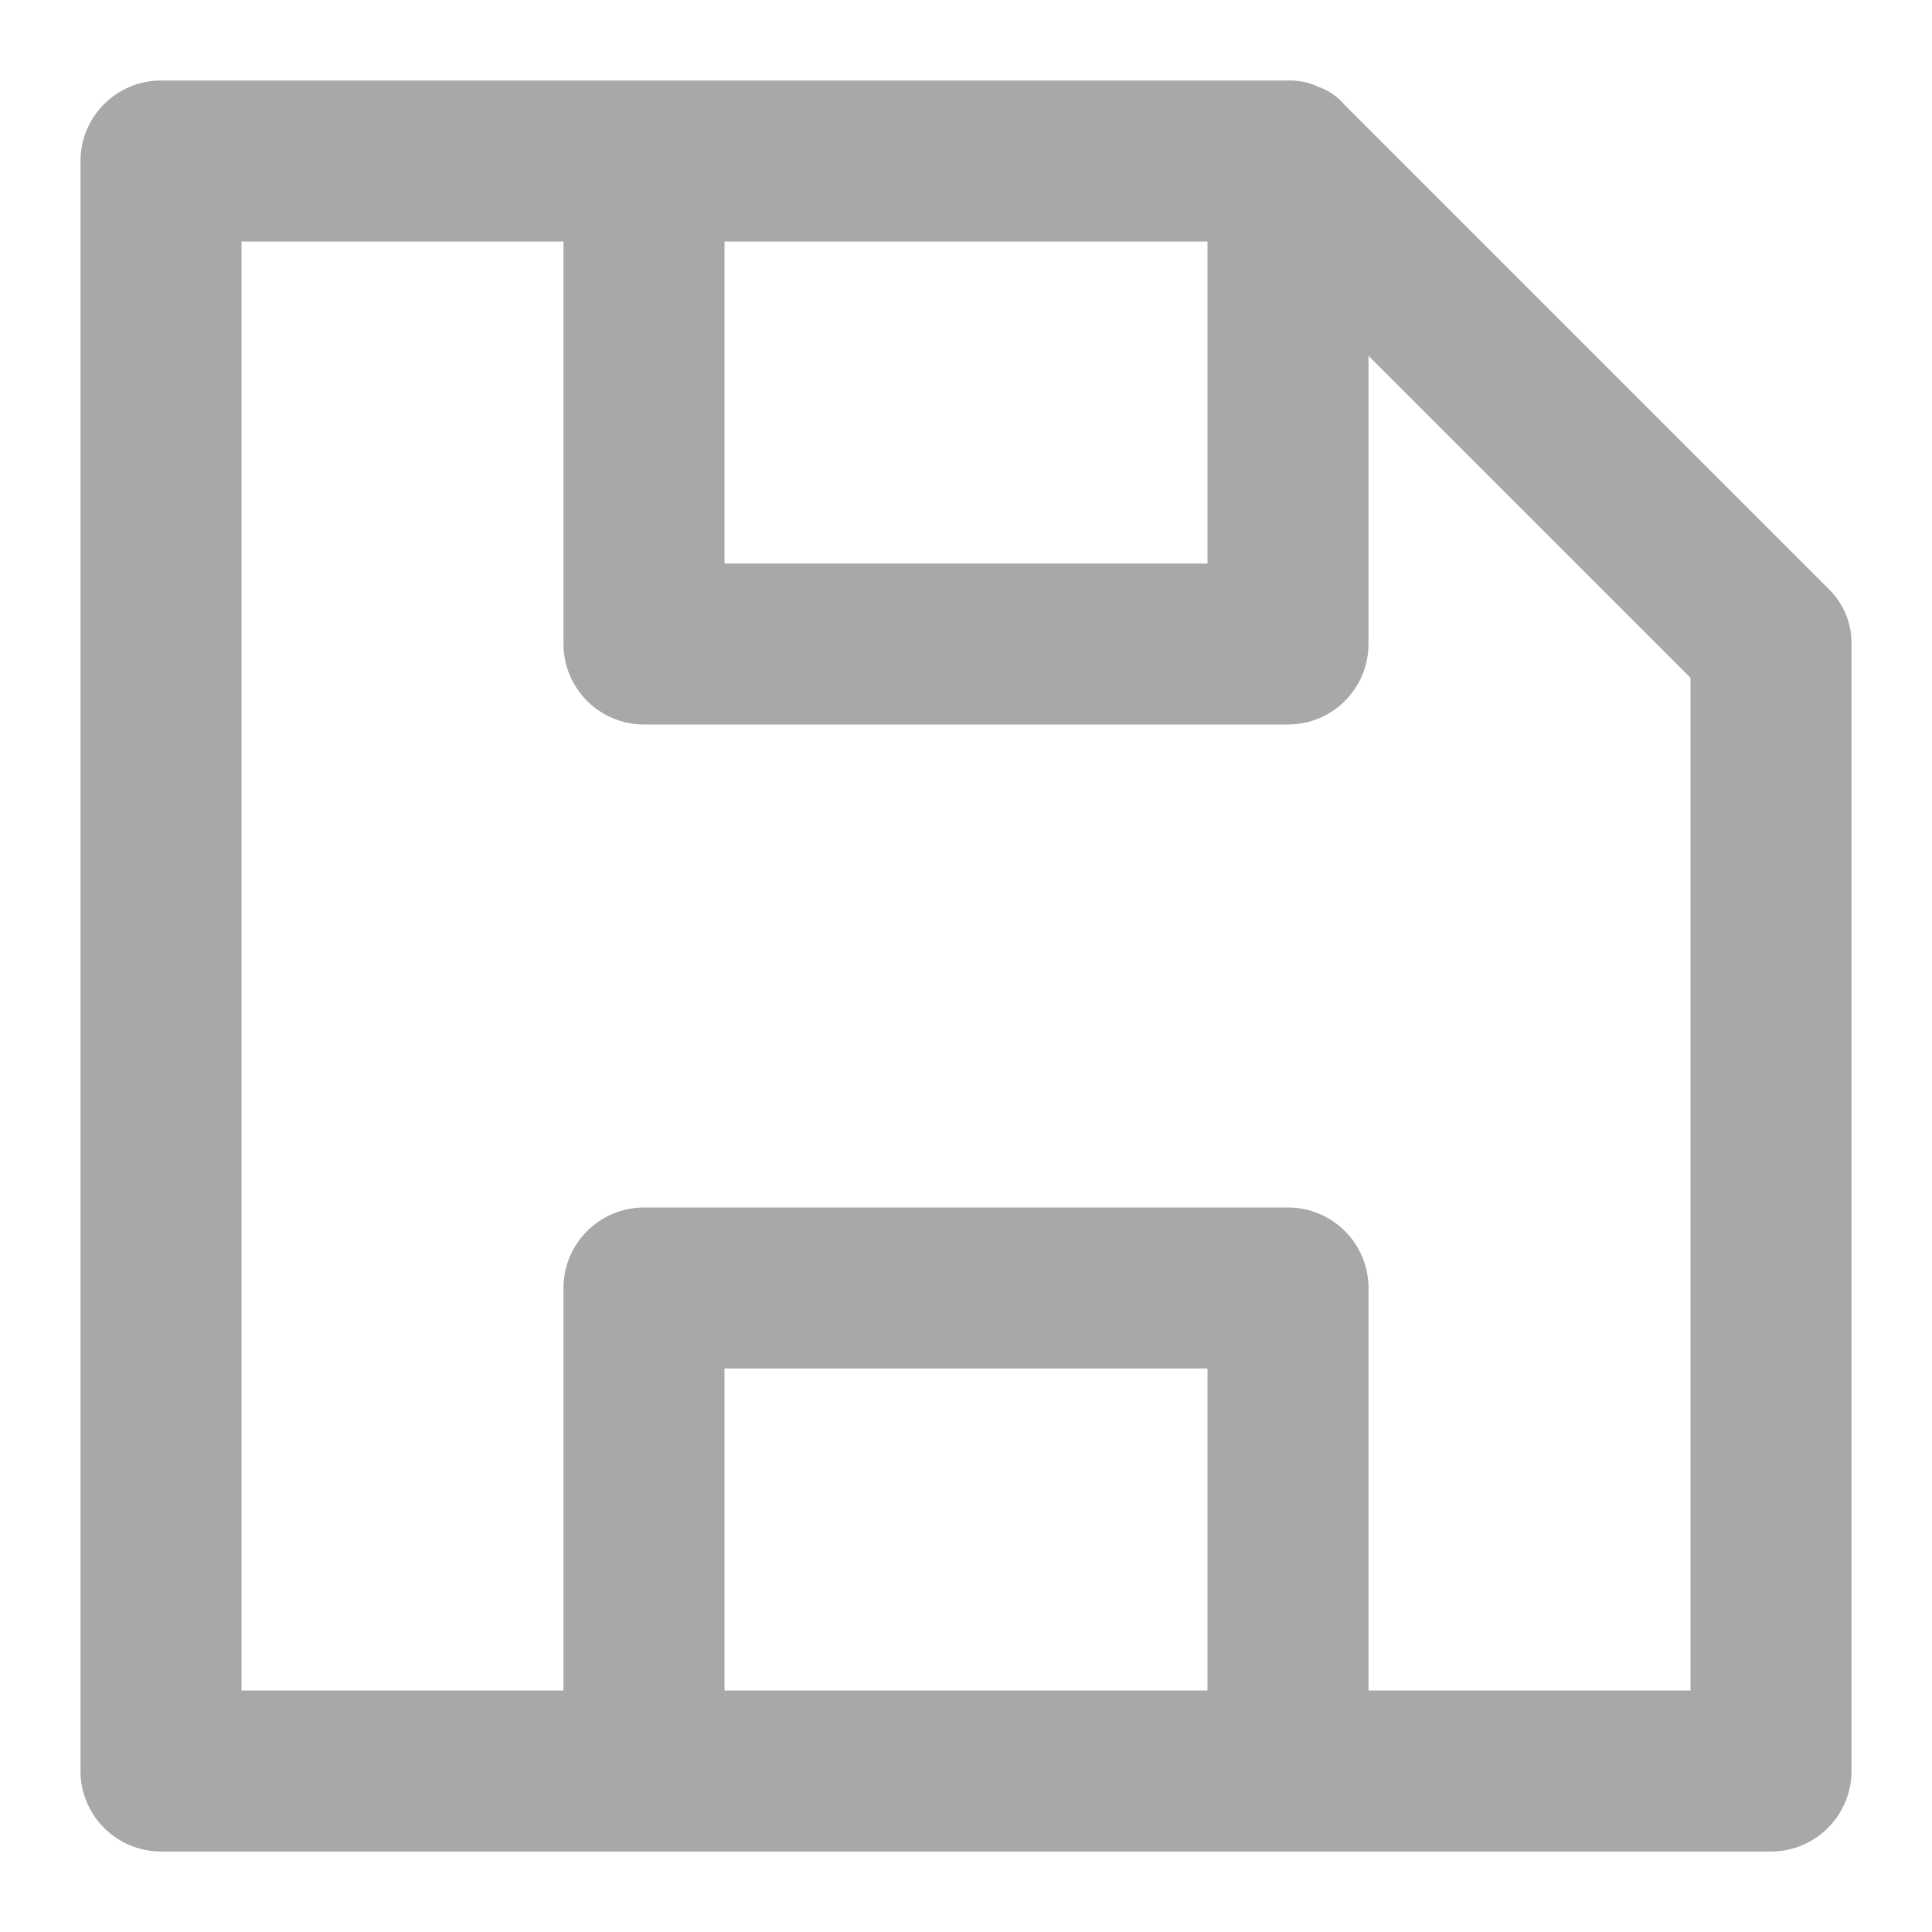 <!-- Generated by IcoMoon.io -->
<svg version="1.1" xmlns="http://www.w3.org/2000/svg" width="24" height="24" viewBox="0 0 24 24">
<title>save-12</title>
<path fill="#a7a8aa" d="M22.7 7.3l-6-6c-0.083-0.099-0.191-0.175-0.315-0.218l-0.005-0.002c-0.104-0.051-0.225-0.080-0.354-0.080-0.009 0-0.018 0-0.027 0l0.001-0h-14c-0.552 0-1 0.448-1 1v0 20c0 0.552 0.448 1 1 1v0h20c0.552 0 1-0.448 1-1v0-14c0-0.003 0-0.007 0-0.011 0-0.272-0.115-0.516-0.3-0.688l-0.001-0.001zM15 3v4h-6v-4h6zM9 21v-4h6v4h-6zM21 21h-4v-5c0-0.552-0.448-1-1-1v0h-8c-0.552 0-1 0.448-1 1v0 5h-4v-18h4v5c0 0.552 0.448 1 1 1v0h8c0.552 0 1-0.448 1-1v0-3.58l4 4v12.58z"></path>
</svg>
